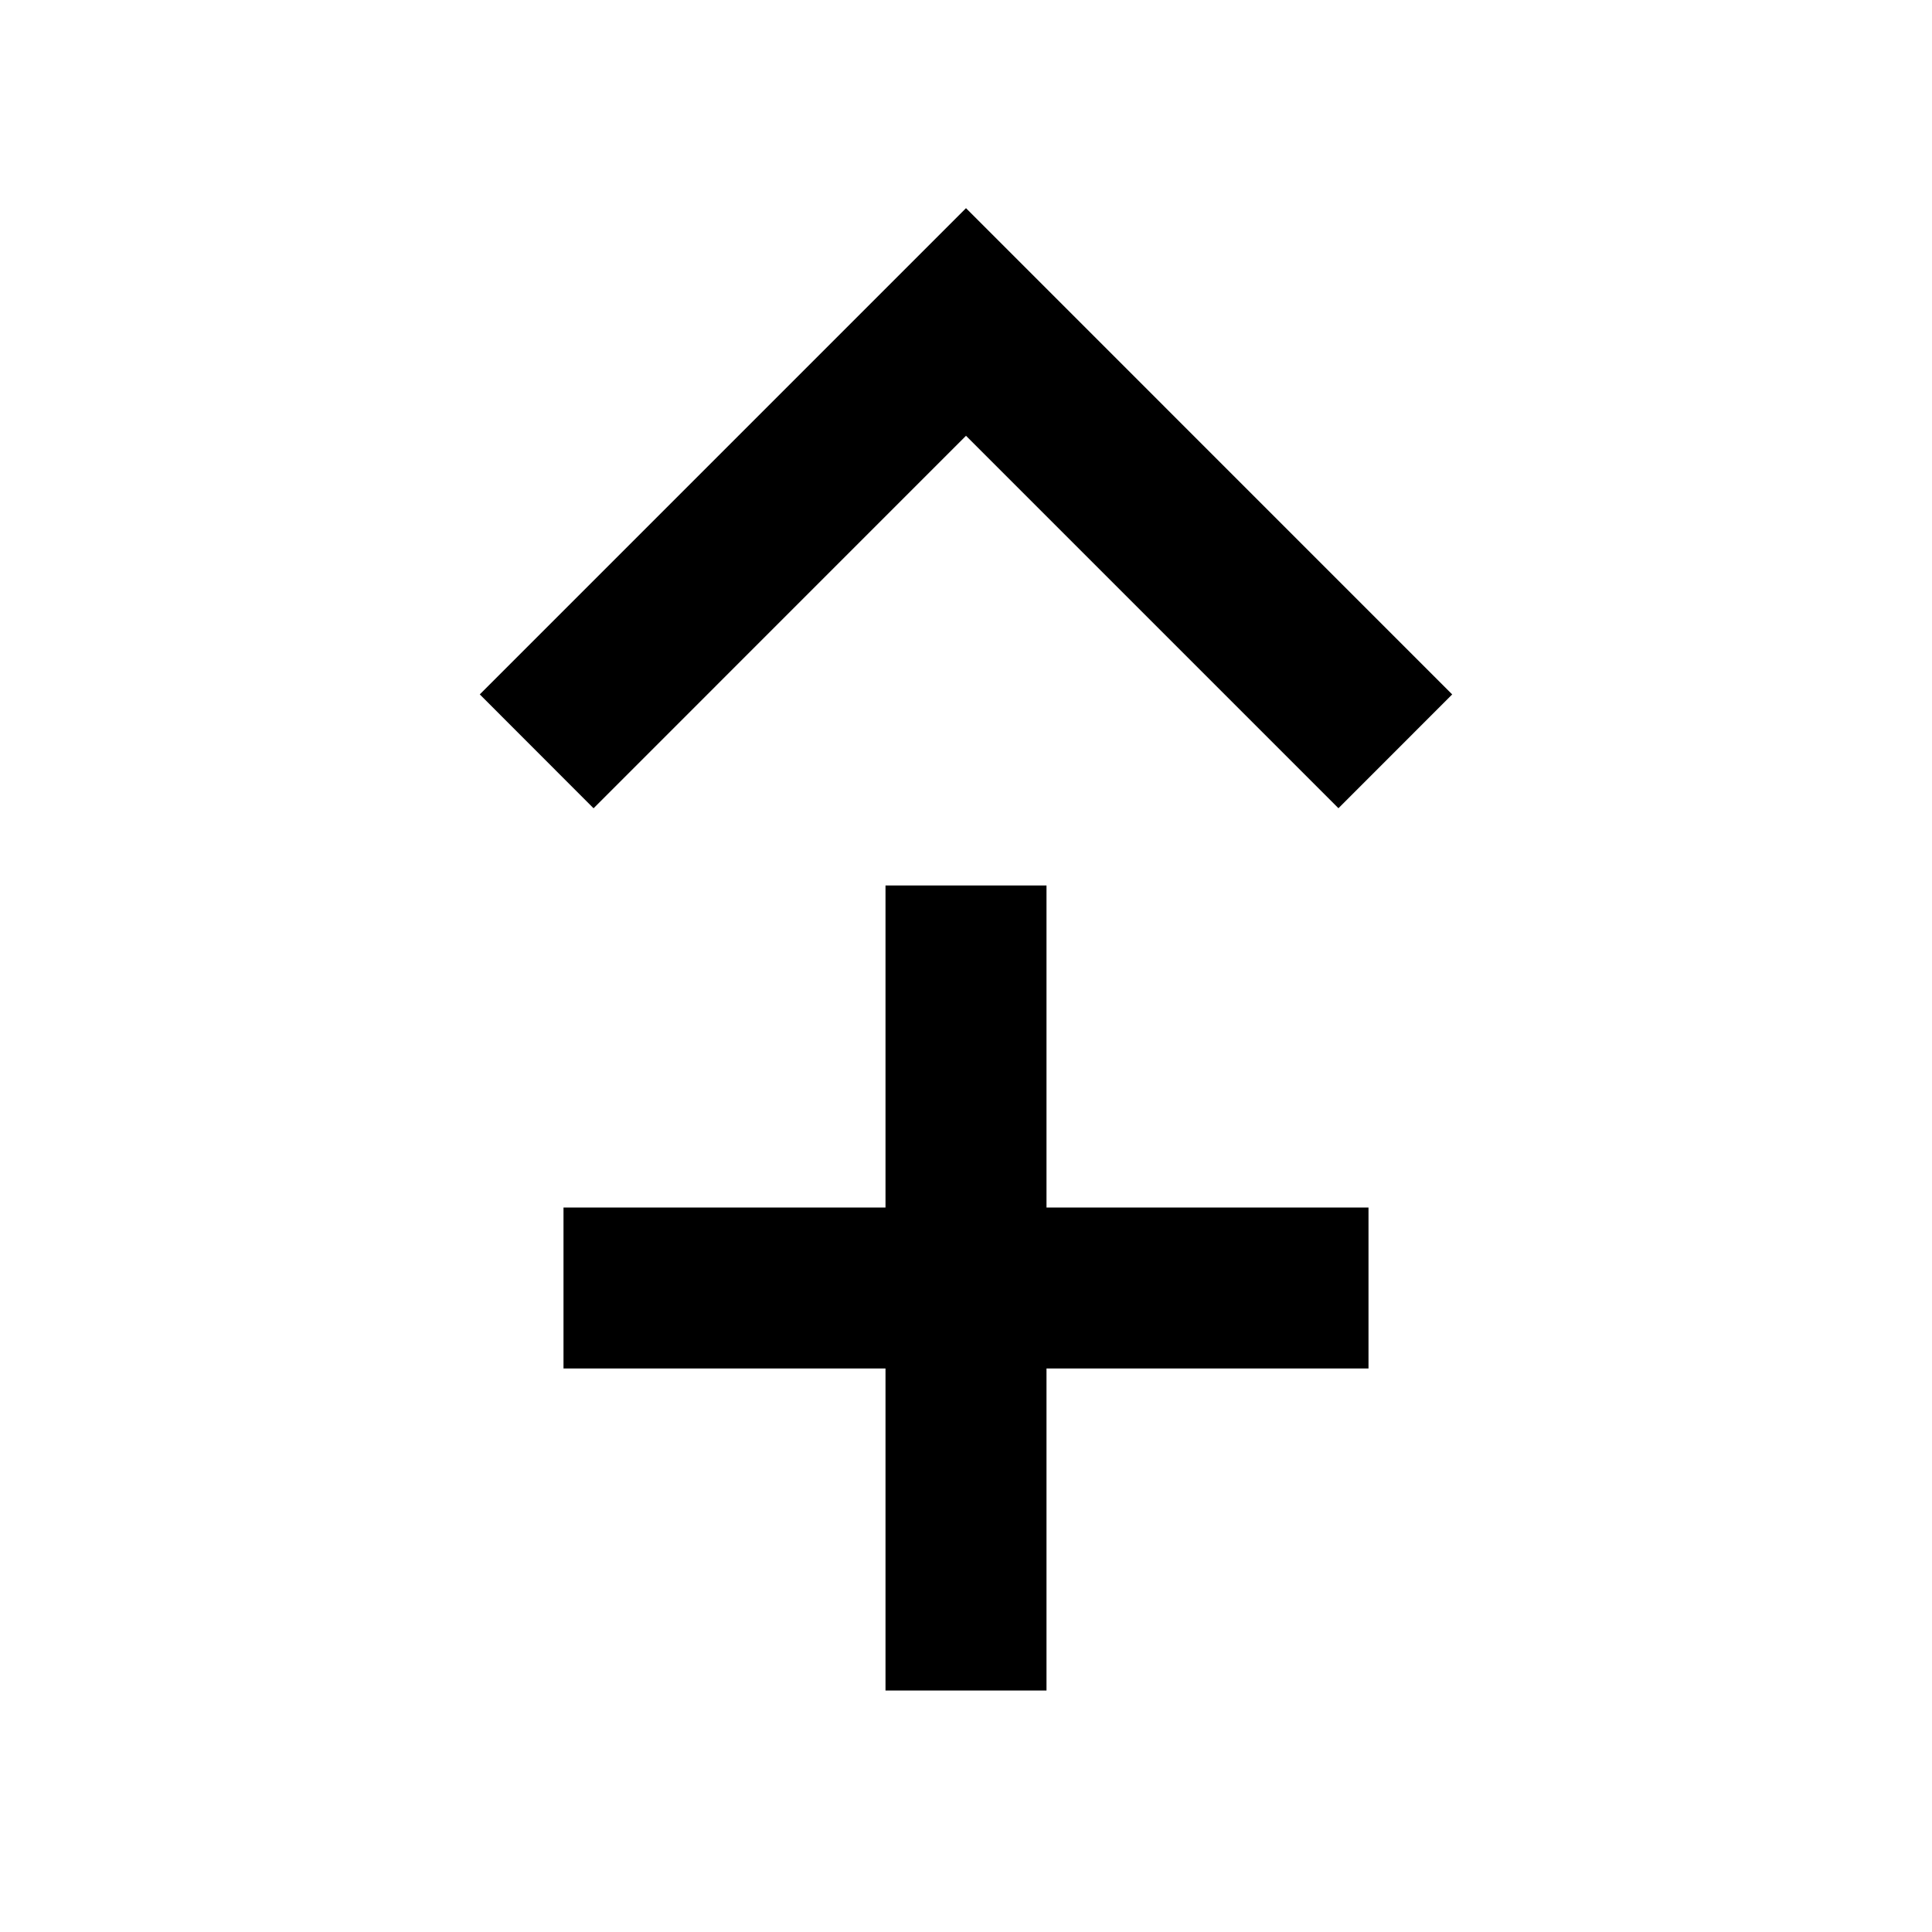<svg xmlns="http://www.w3.org/2000/svg" width="36" height="36" viewBox="0 0 36 36"><path d="M27.06 12.94L18 3.879l-9.06 9.06 2.12 2.122L18 8.12l6.94 6.94 2.12-2.121zM16.5 16.5h3v6h6v3h-6v6h-3v-6h-6v-3h6v-6z"/></svg>
